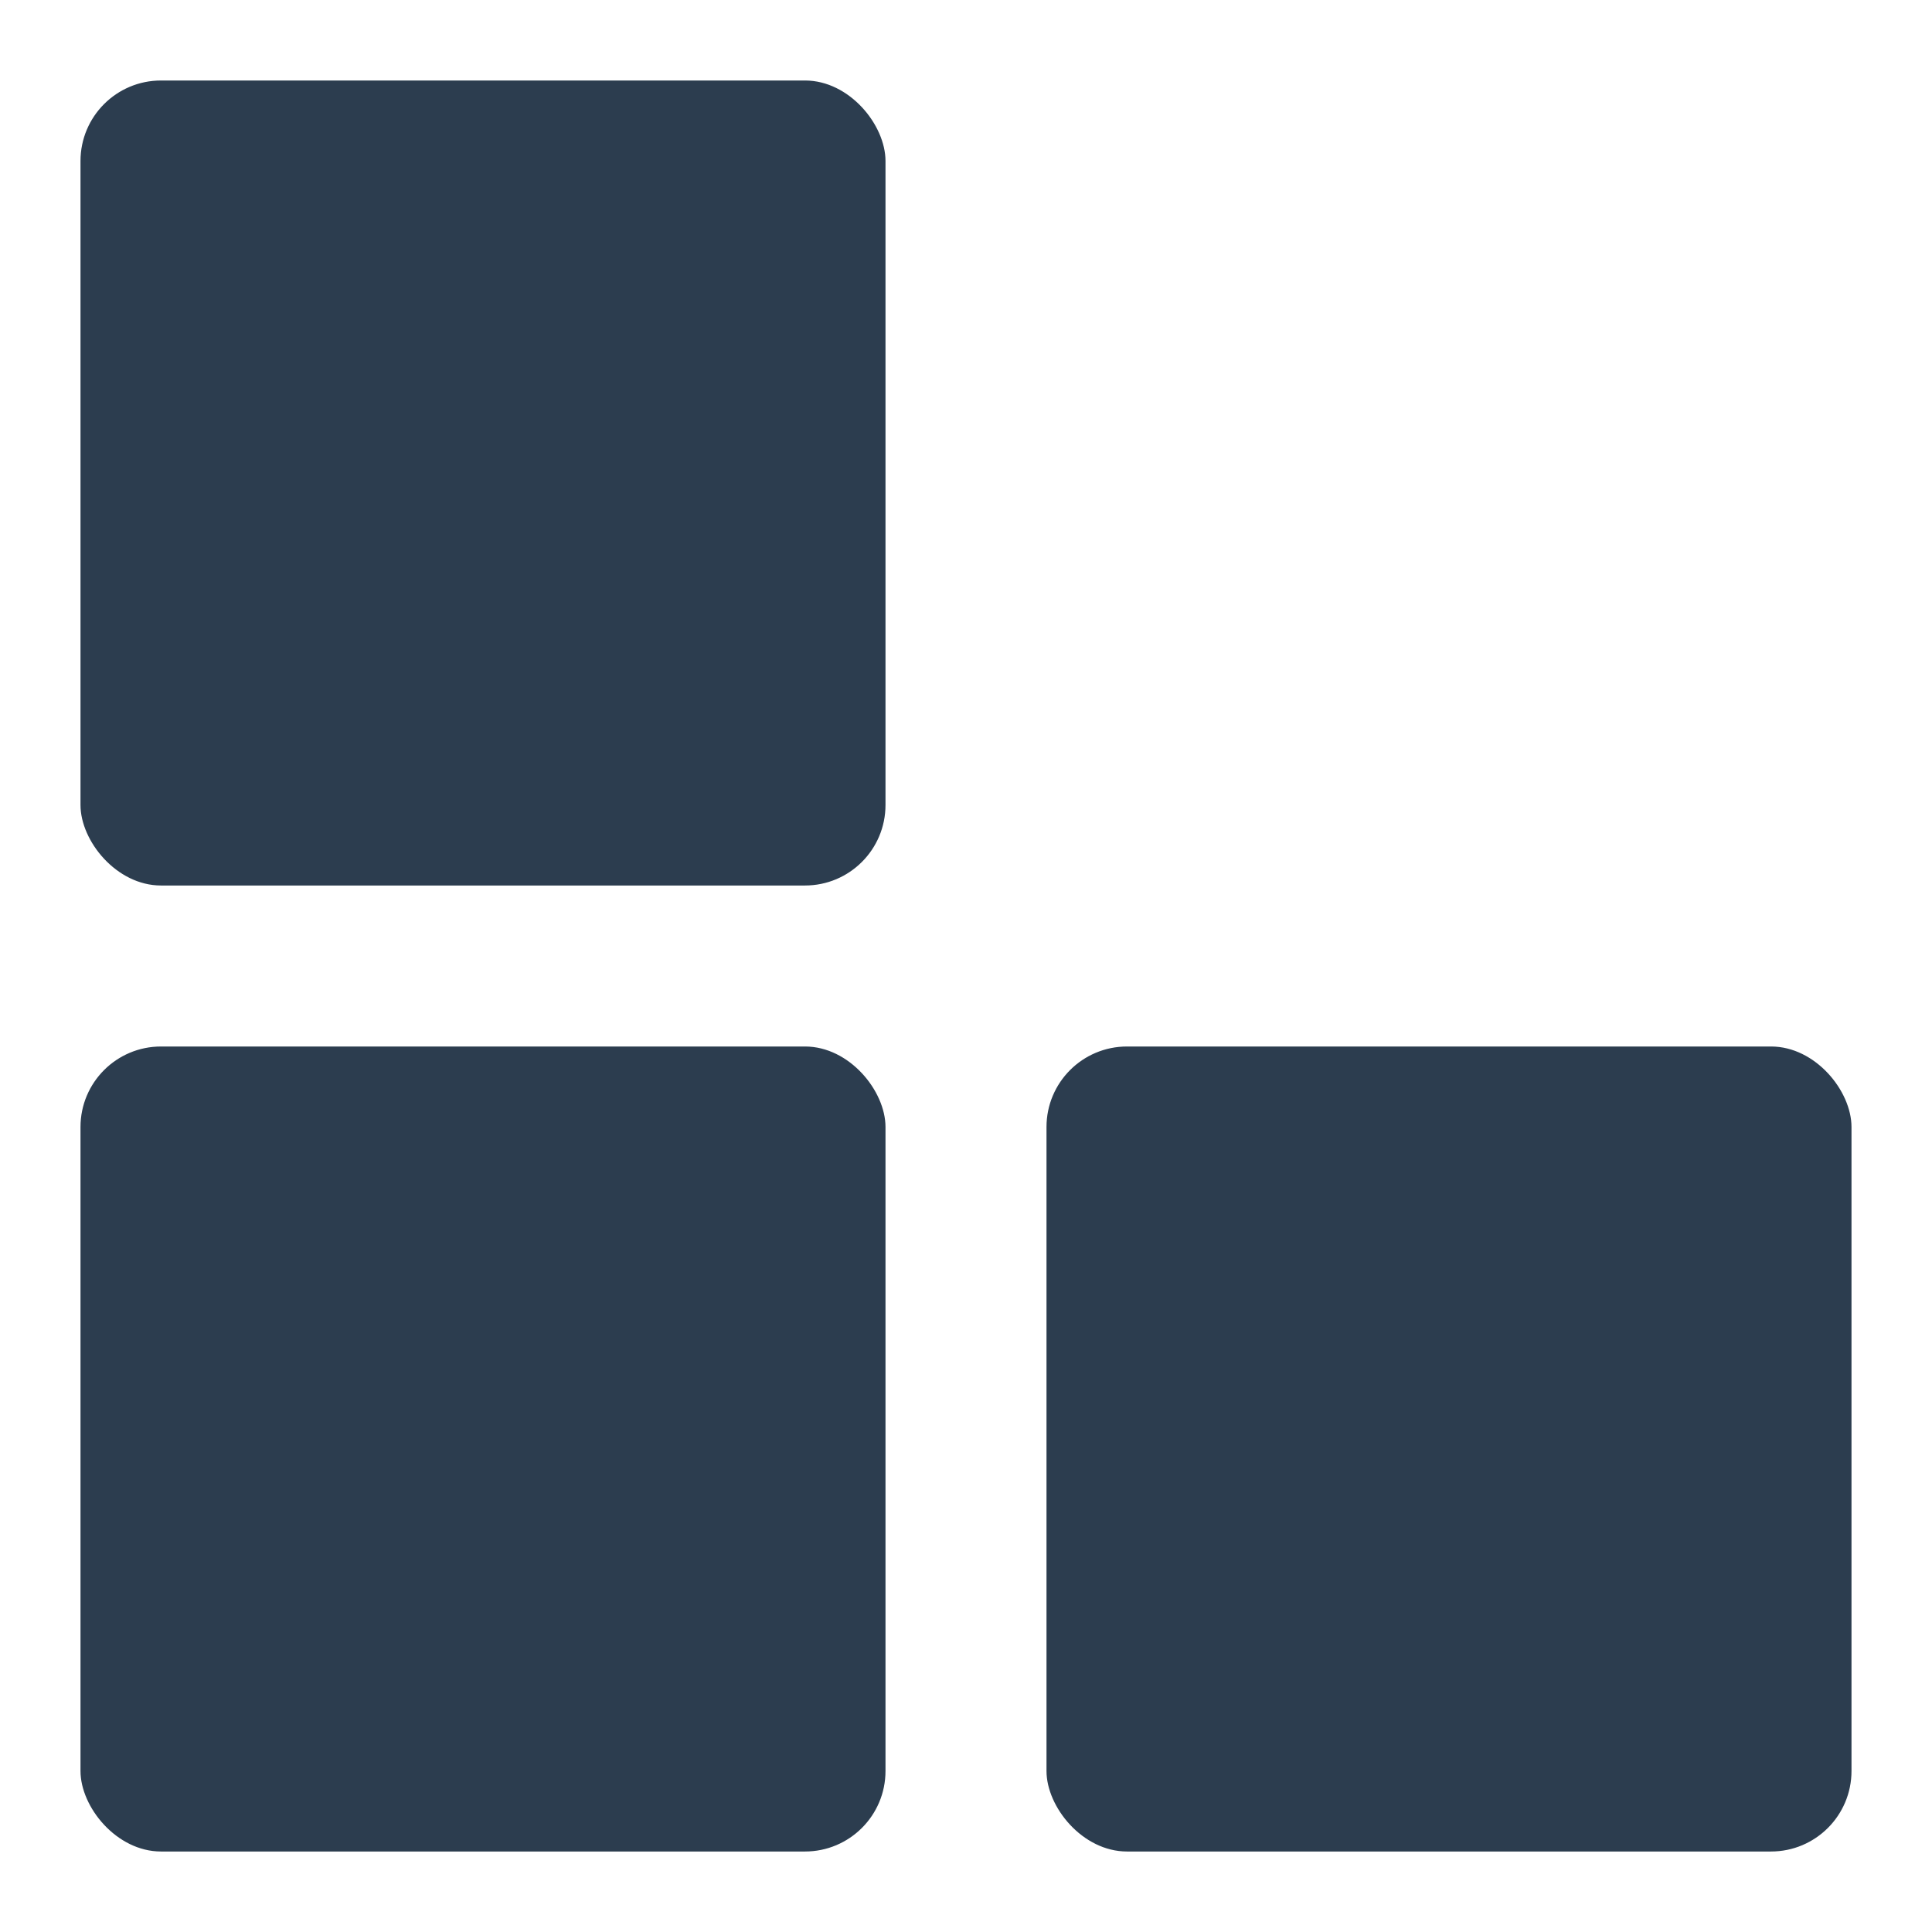 <svg  viewBox="0 0 24 24" xmlns="http://www.w3.org/2000/svg">
<rect class="rect" x="1" y="1" rx="1" width="10" height="10" fill="#2C3D4F">
<animate id="spinner_c7A9" begin="0;spinner_23zP.end" attributeName="x" dur="0.2s" values="1;13" fill="freeze"/>
<animate id="spinner_Acnw" begin="spinner_ZmWi.end" attributeName="y" dur="0.2s" values="1;13" fill="freeze"/>
<animate id="spinner_iIcm" begin="spinner_zfQN.end" attributeName="x" dur="0.2s" values="13;1" fill="freeze"/>
<animate id="spinner_WX4U" begin="spinner_rRAc.end" attributeName="y" dur="0.2s" values="13;1" fill="freeze"/>
</rect><rect x="1" y="13" rx="1" width="10" height="10" fill="#2C3D4F">
<animate id="spinner_YLx7" begin="spinner_c7A9.end" attributeName="y" dur="0.2s" values="13;1" fill="freeze"/>
<animate id="spinner_vwnJ" begin="spinner_Acnw.end" attributeName="x" dur="0.2s" values="1;13" fill="freeze"/>
<animate id="spinner_KQuy" begin="spinner_iIcm.end" attributeName="y" dur="0.2s" values="1;13" fill="freeze"/>
<animate id="spinner_arKy" begin="spinner_WX4U.end" attributeName="x" dur="0.2s" values="13;1" fill="freeze"/>
</rect><rect x="13" y="13" rx="1" width="10" height="10" fill='#2C3D4F'>
<animate id="spinner_ZmWi" begin="spinner_YLx7.end" attributeName="x" dur="0.2s" values="13;1" fill="freeze"/>
<animate id="spinner_zfQN" begin="spinner_vwnJ.end" attributeName="y" dur="0.2s" values="13;1" fill="freeze"/>
<animate id="spinner_rRAc" begin="spinner_KQuy.end" attributeName="x" dur="0.2s" values="1;13" fill="freeze"/>
<animate id="spinner_23zP" begin="spinner_arKy.end" attributeName="y" dur="0.2s" values="1;13" fill="freeze"/>
</rect></svg>